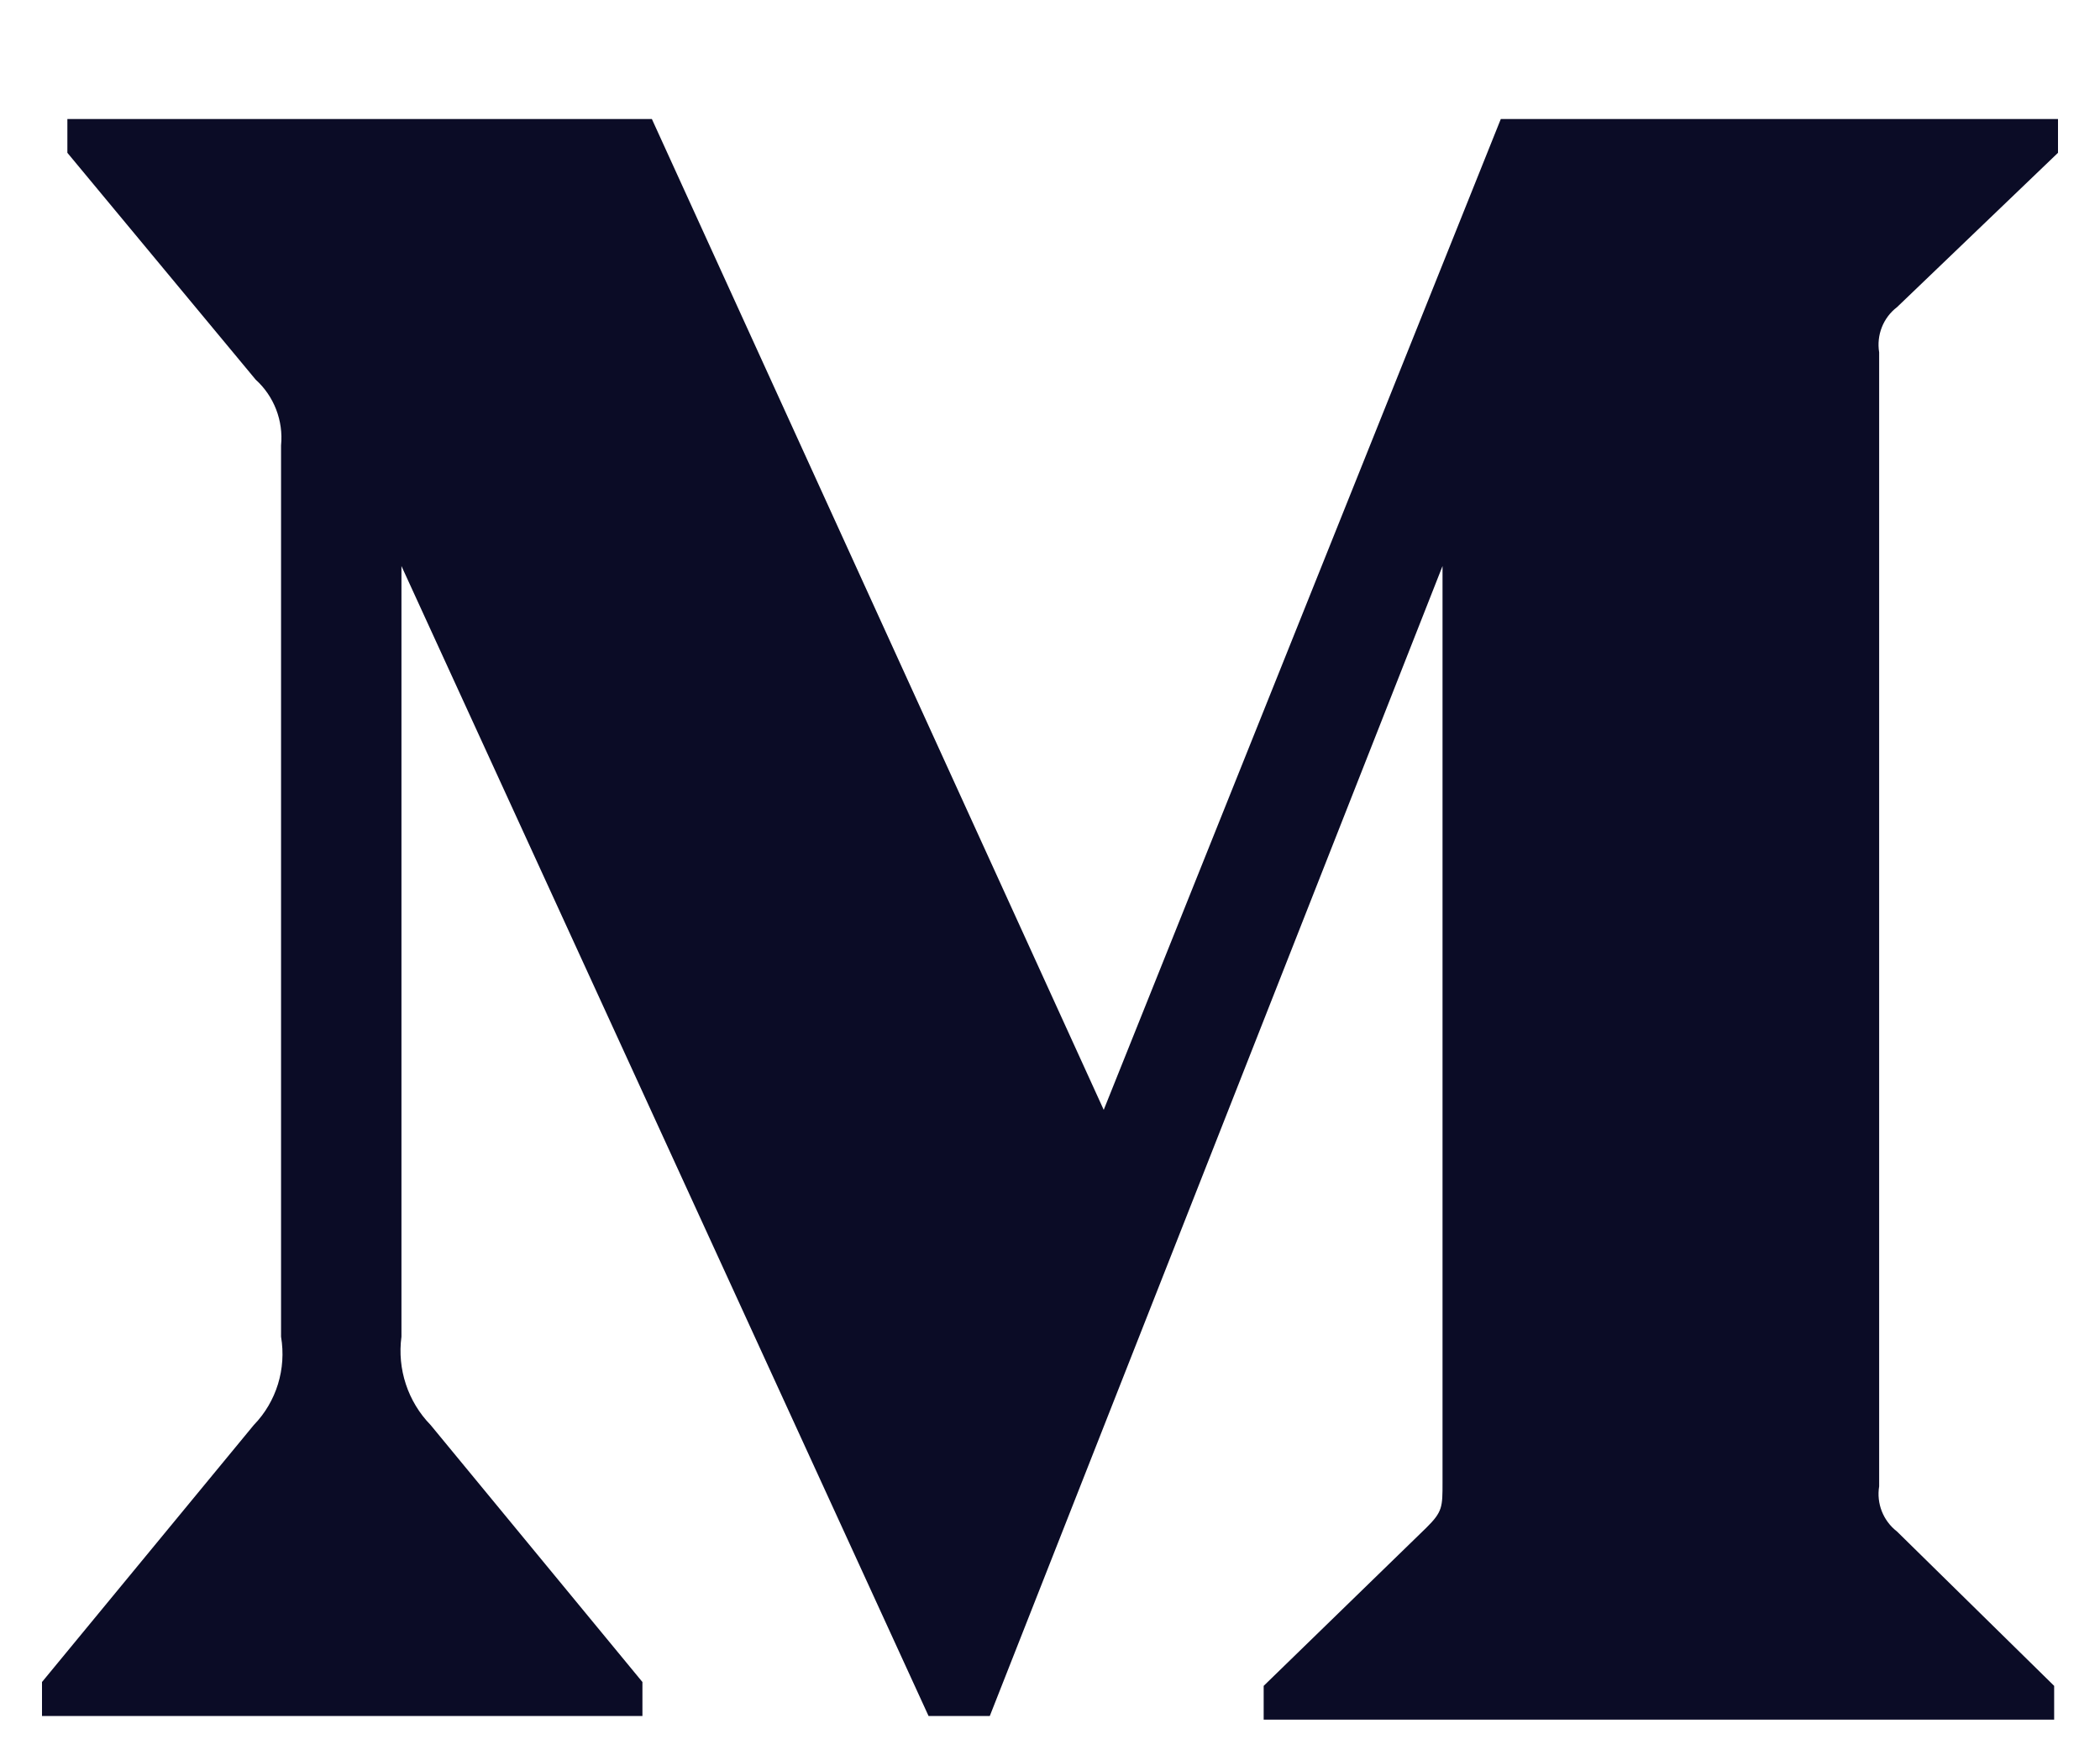 <svg width="12" height="10" viewBox="0 0 12 10" fill="none" xmlns="http://www.w3.org/2000/svg">
<path fill-rule="evenodd" clip-rule="evenodd" d="M1.606 2.545C1.62 2.404 1.566 2.264 1.461 2.169L0.385 0.873V0.68H3.725L6.307 6.341L8.576 0.68H11.76V0.873L10.84 1.755C10.761 1.815 10.722 1.915 10.738 2.013V8.492C10.722 8.59 10.761 8.689 10.84 8.75L11.738 9.632V9.825H7.221V9.632L8.151 8.728C8.243 8.637 8.243 8.61 8.243 8.471V3.234L5.656 9.804H5.306L2.294 3.234V7.637C2.269 7.822 2.331 8.009 2.461 8.142L3.671 9.61V9.804H0.24V9.61L1.45 8.142C1.58 8.008 1.637 7.821 1.606 7.637V2.545V2.545Z" fill="#0B0C26"/>
</svg>
